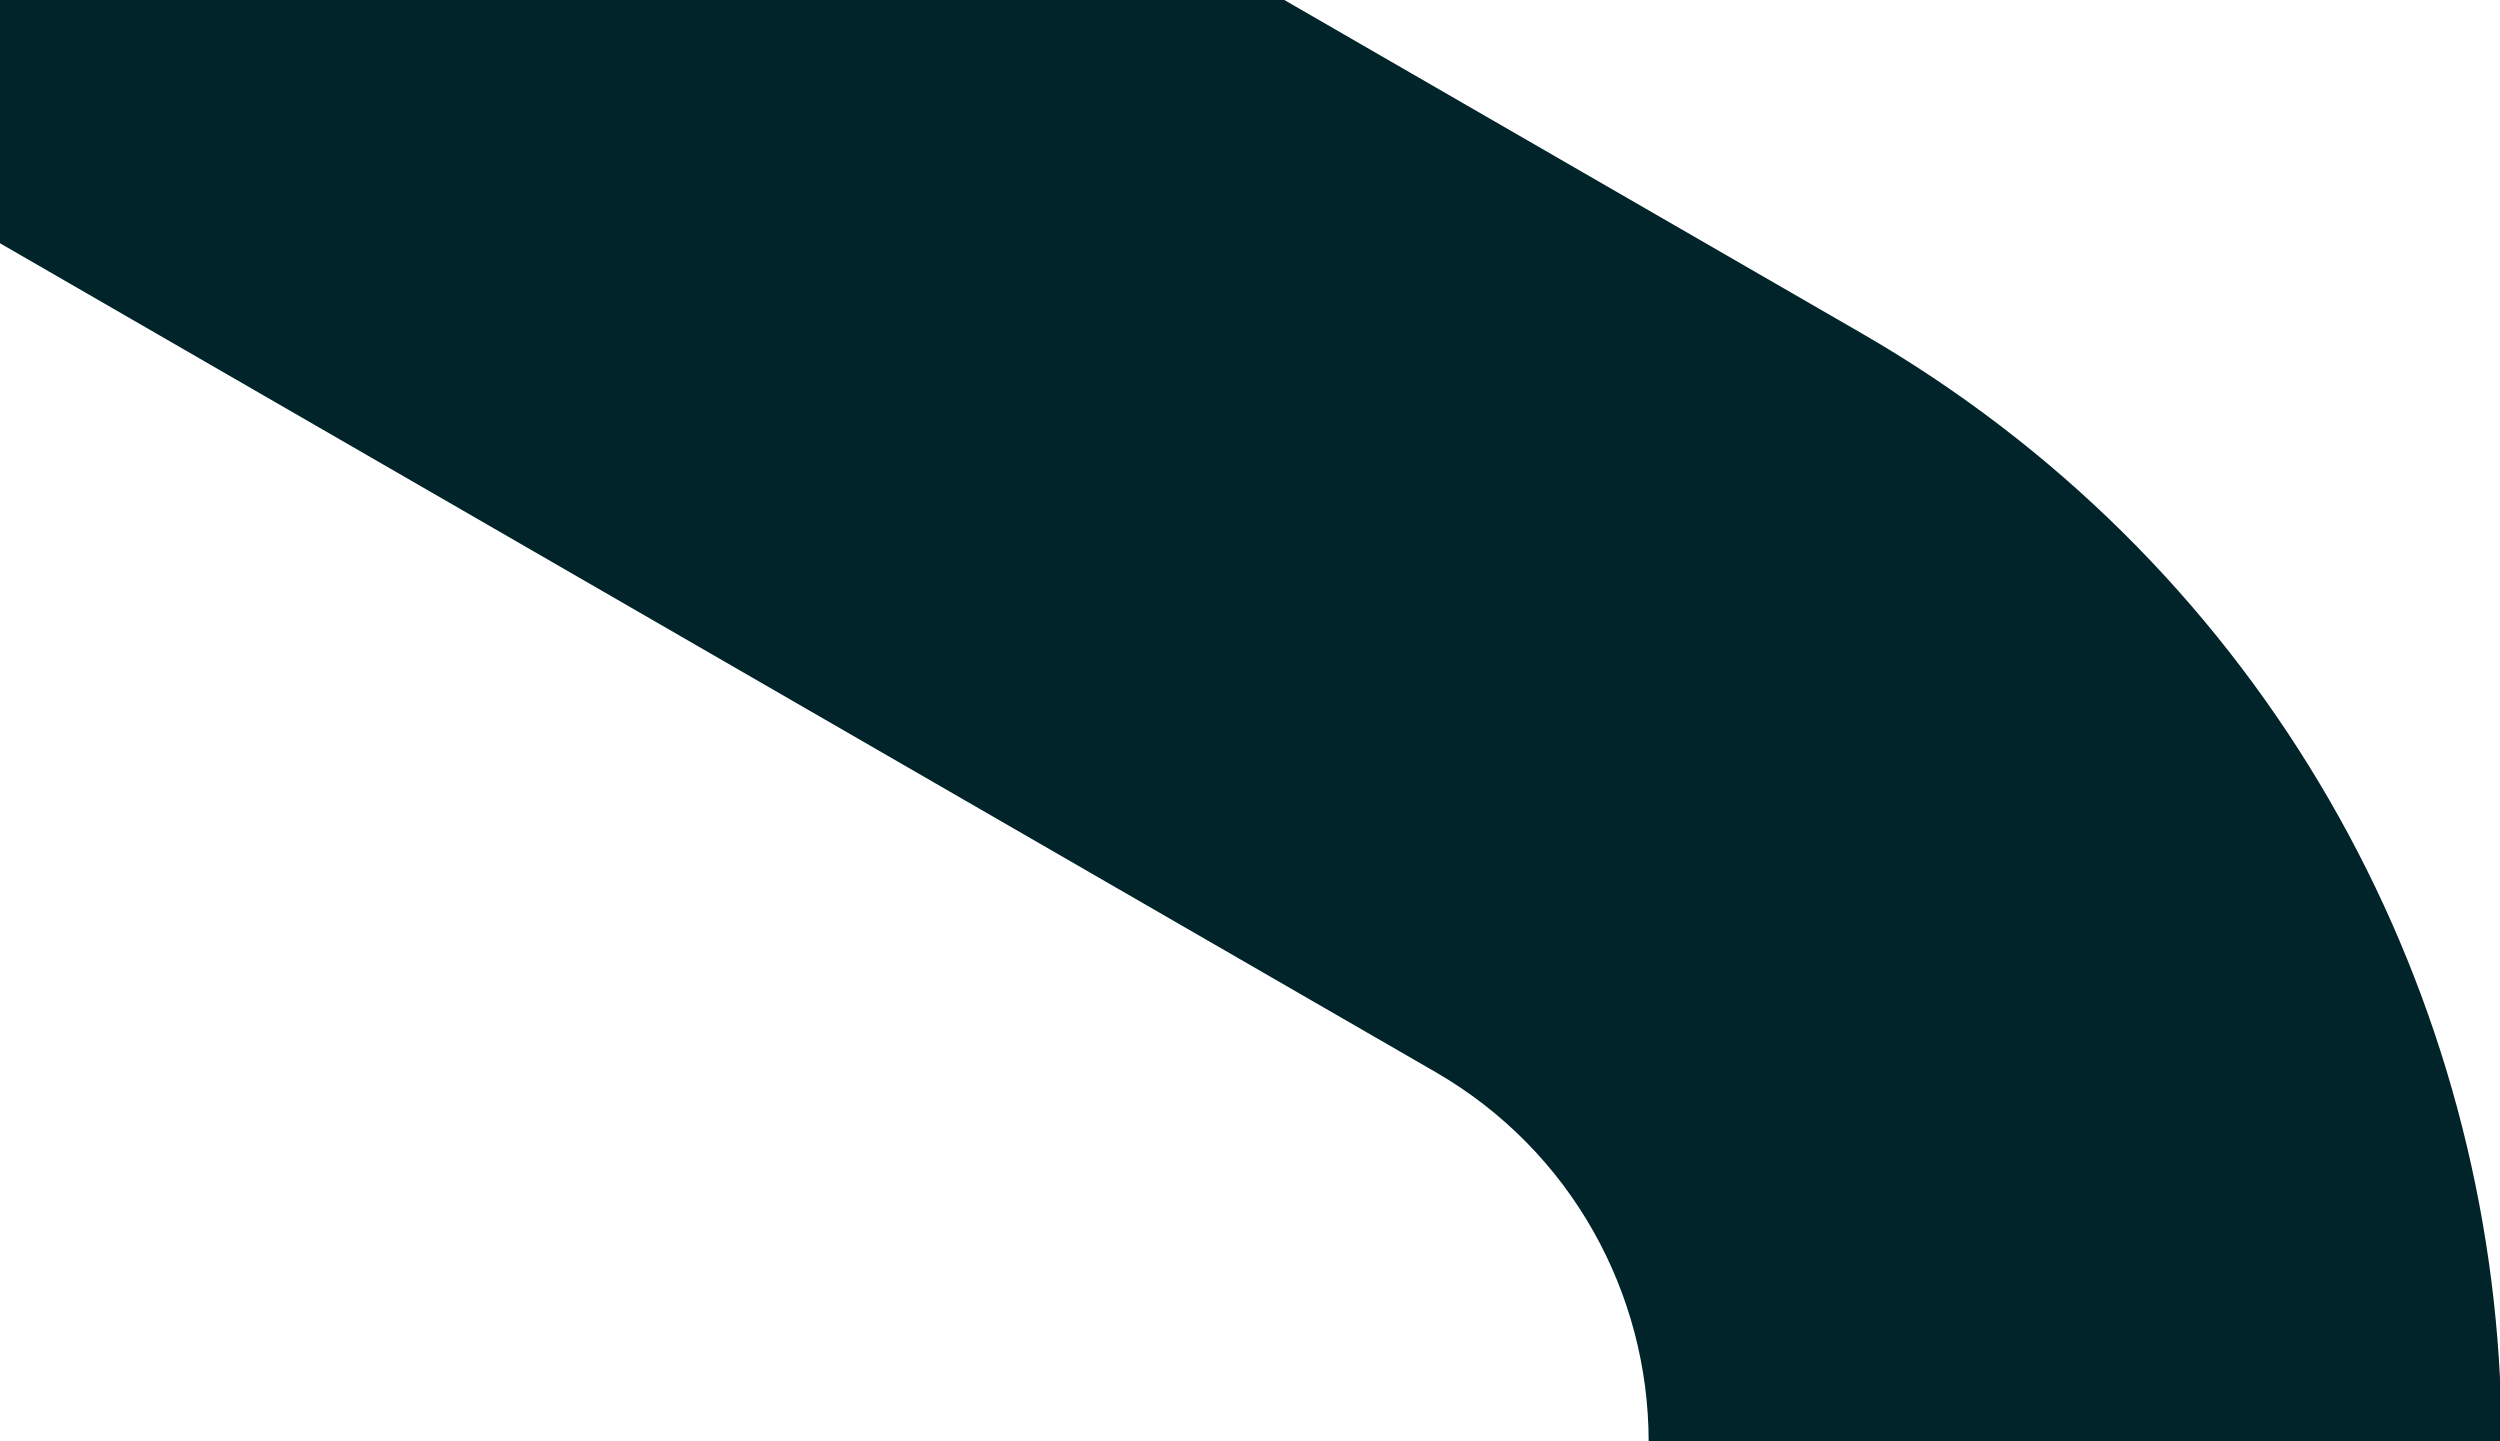 <svg width="1440" height="830" viewBox="0 0 1440 830" fill="none" xmlns="http://www.w3.org/2000/svg">
<path fill-rule="evenodd" clip-rule="evenodd" d="M739.771 0L1072.39 192.038C1297.28 321.877 1427.83 552.362 1440 793.749V830H949.623C949.487 745.253 905.449 662.878 826.774 617.455L0 140.117L0 0H739.771Z" fill="#002429"/>
</svg>
